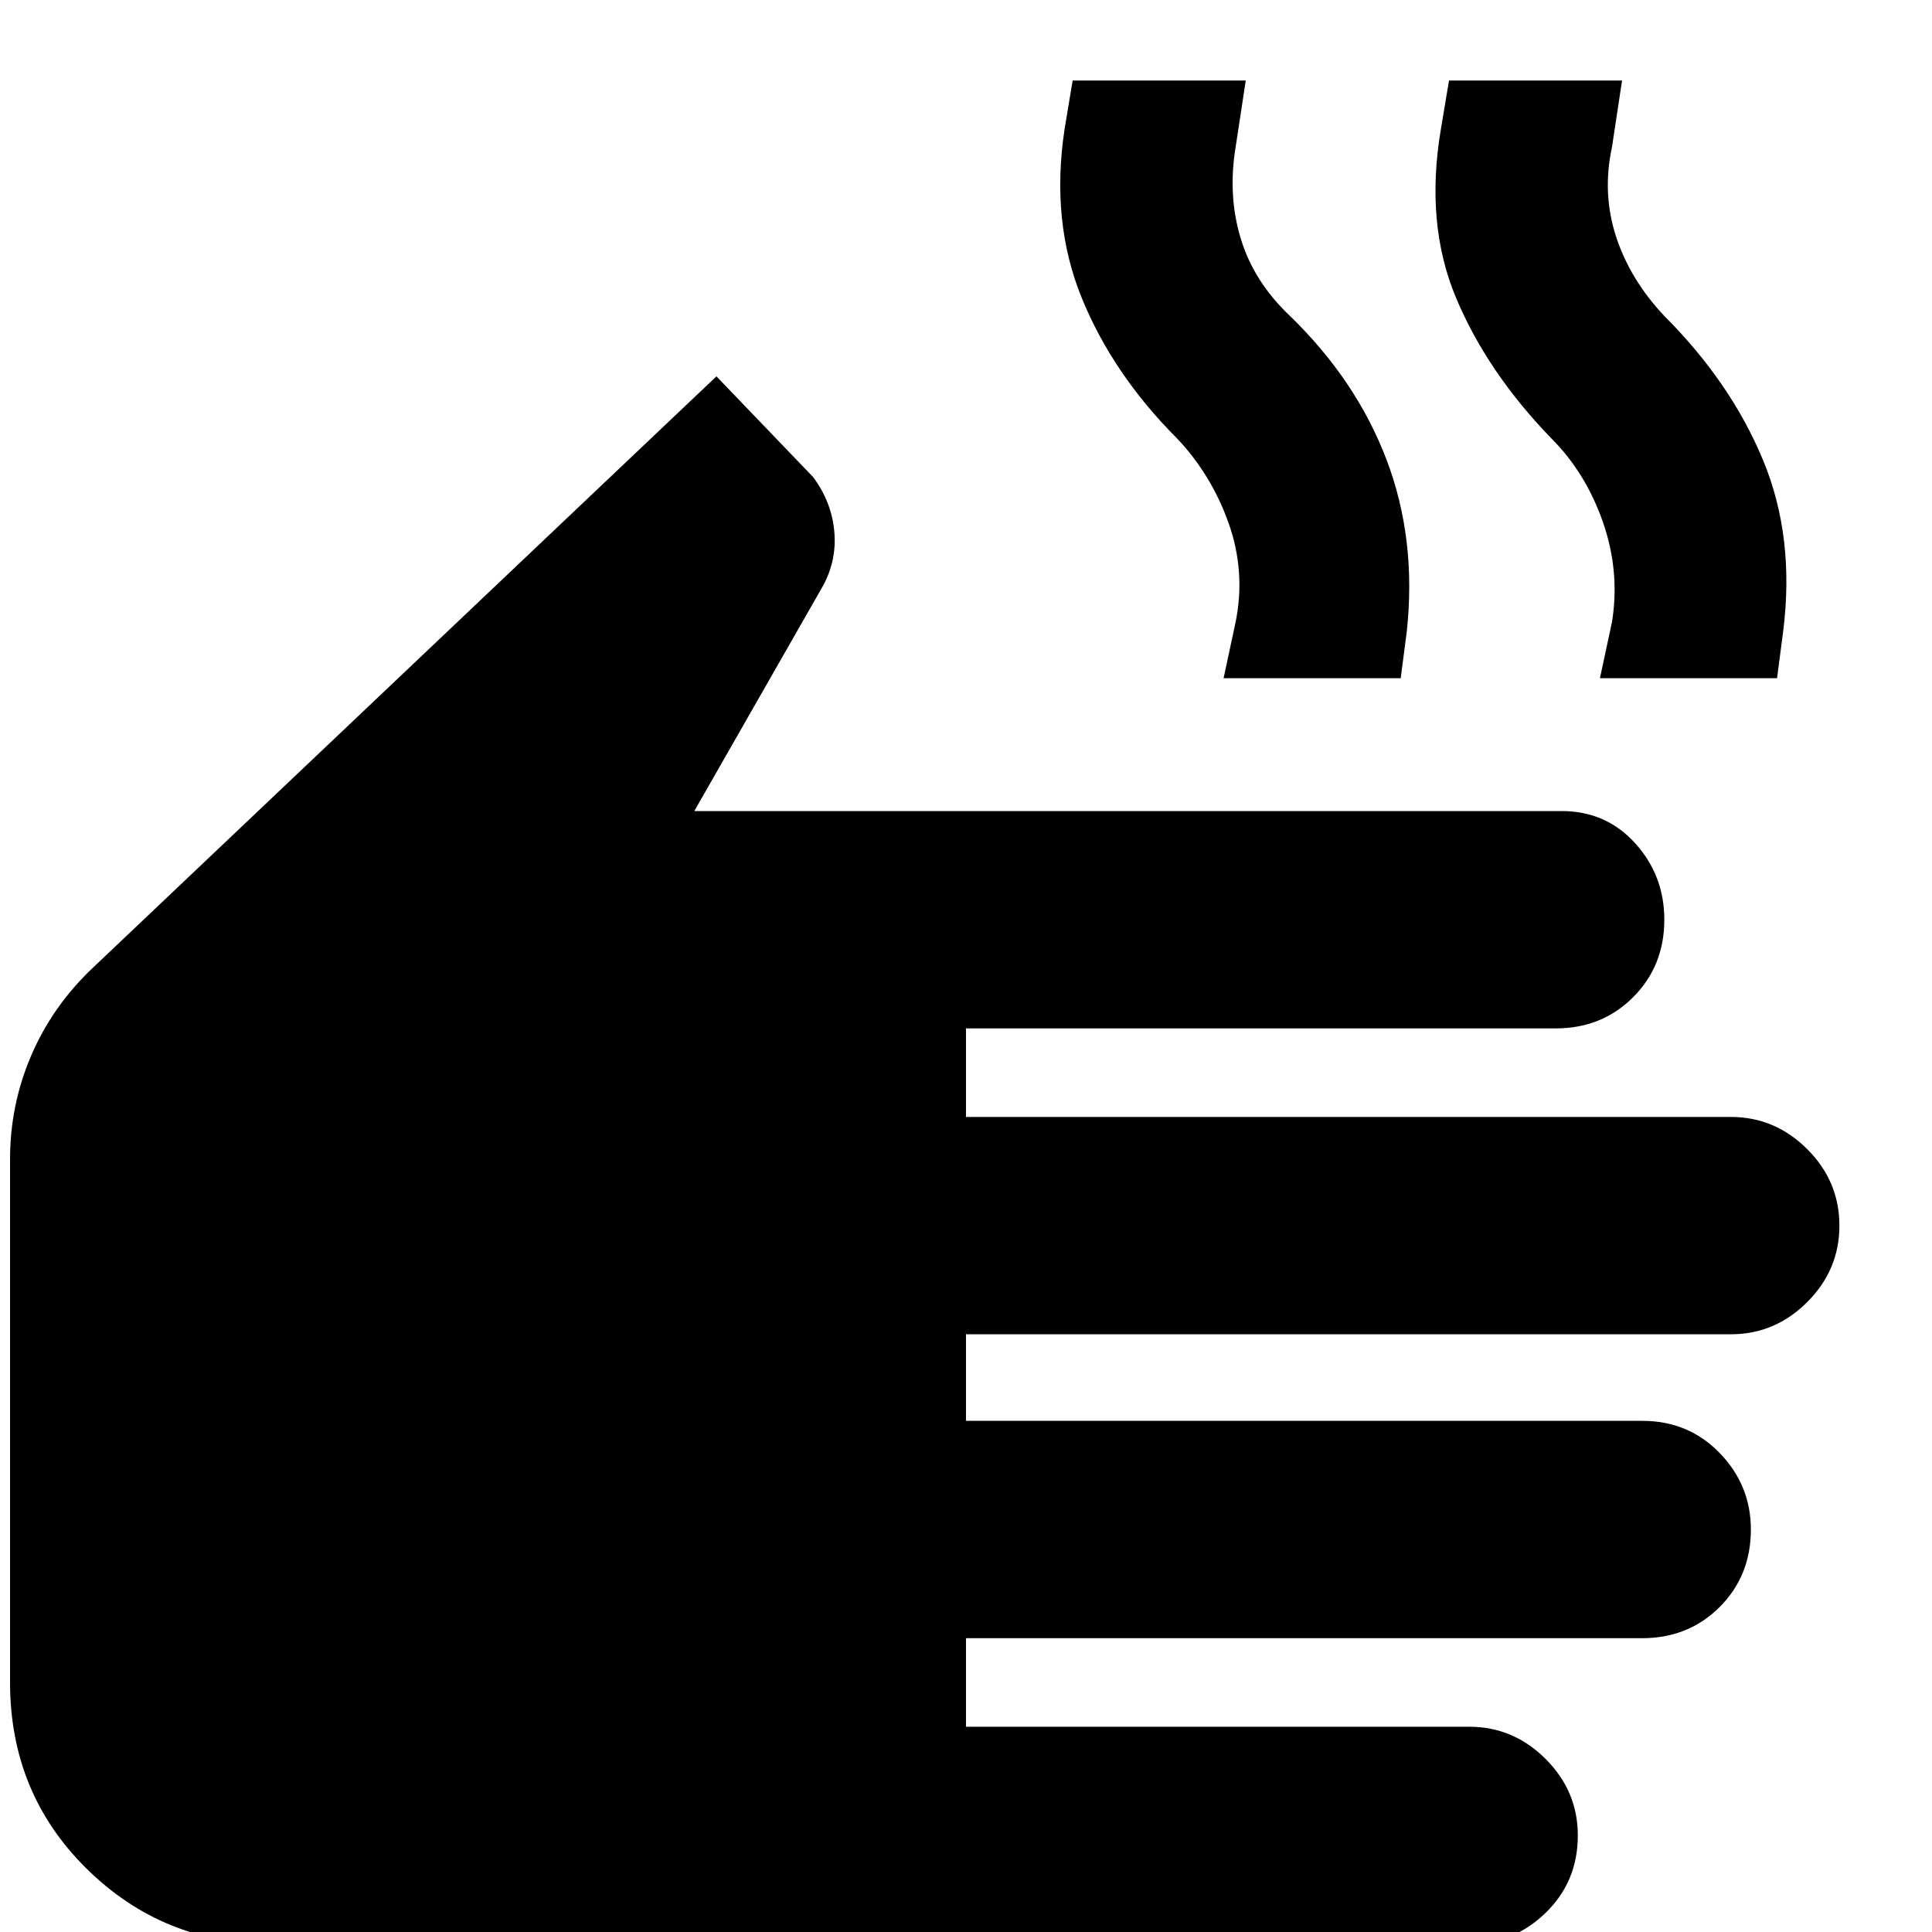 <svg xmlns="http://www.w3.org/2000/svg" height="40" width="40"><path d="M5.625 40.25q-2.25 0-3.833-1.562Q.208 37.125.208 34.833V24q0-1.125.438-2.146.437-1.021 1.271-1.812l12.916-12.25 2 2.083q.375.5.438 1.104.062.604-.229 1.146l-2.667 4.667h17.958q.917 0 1.521.666.604.667.604 1.584 0 .958-.646 1.604-.645.646-1.604.646H20v1.833h15.833q.917 0 1.584.667.666.666.666 1.583 0 .917-.666 1.583-.667.667-1.584.667H20v1.792h14q.958 0 1.604.666.646.667.646 1.584 0 .958-.646 1.604-.646.646-1.604.646H20v1.833h10.417q.916 0 1.583.667.667.666.667 1.583 0 .958-.667 1.604-.667.646-1.583.646Zm19.708-26.208.25-1.167q.209-1.042-.145-2.042-.355-1-1.063-1.75-1.333-1.333-1.979-2.916-.646-1.584-.354-3.5l.166-1h3.584l-.209 1.375q-.166 1 .105 1.896.27.895 1.02 1.604 1.375 1.333 2 2.979.625 1.646.417 3.562l-.125.959Zm7.792 0 .25-1.167q.167-1.042-.187-2.062-.355-1.021-1.063-1.73-1.333-1.375-1.979-2.916-.646-1.542-.313-3.5l.167-1h3.583l-.208 1.375q-.208.958.083 1.854.292.896 1 1.646 1.375 1.375 2.042 2.979.667 1.604.417 3.562l-.125.959Z"/></svg>